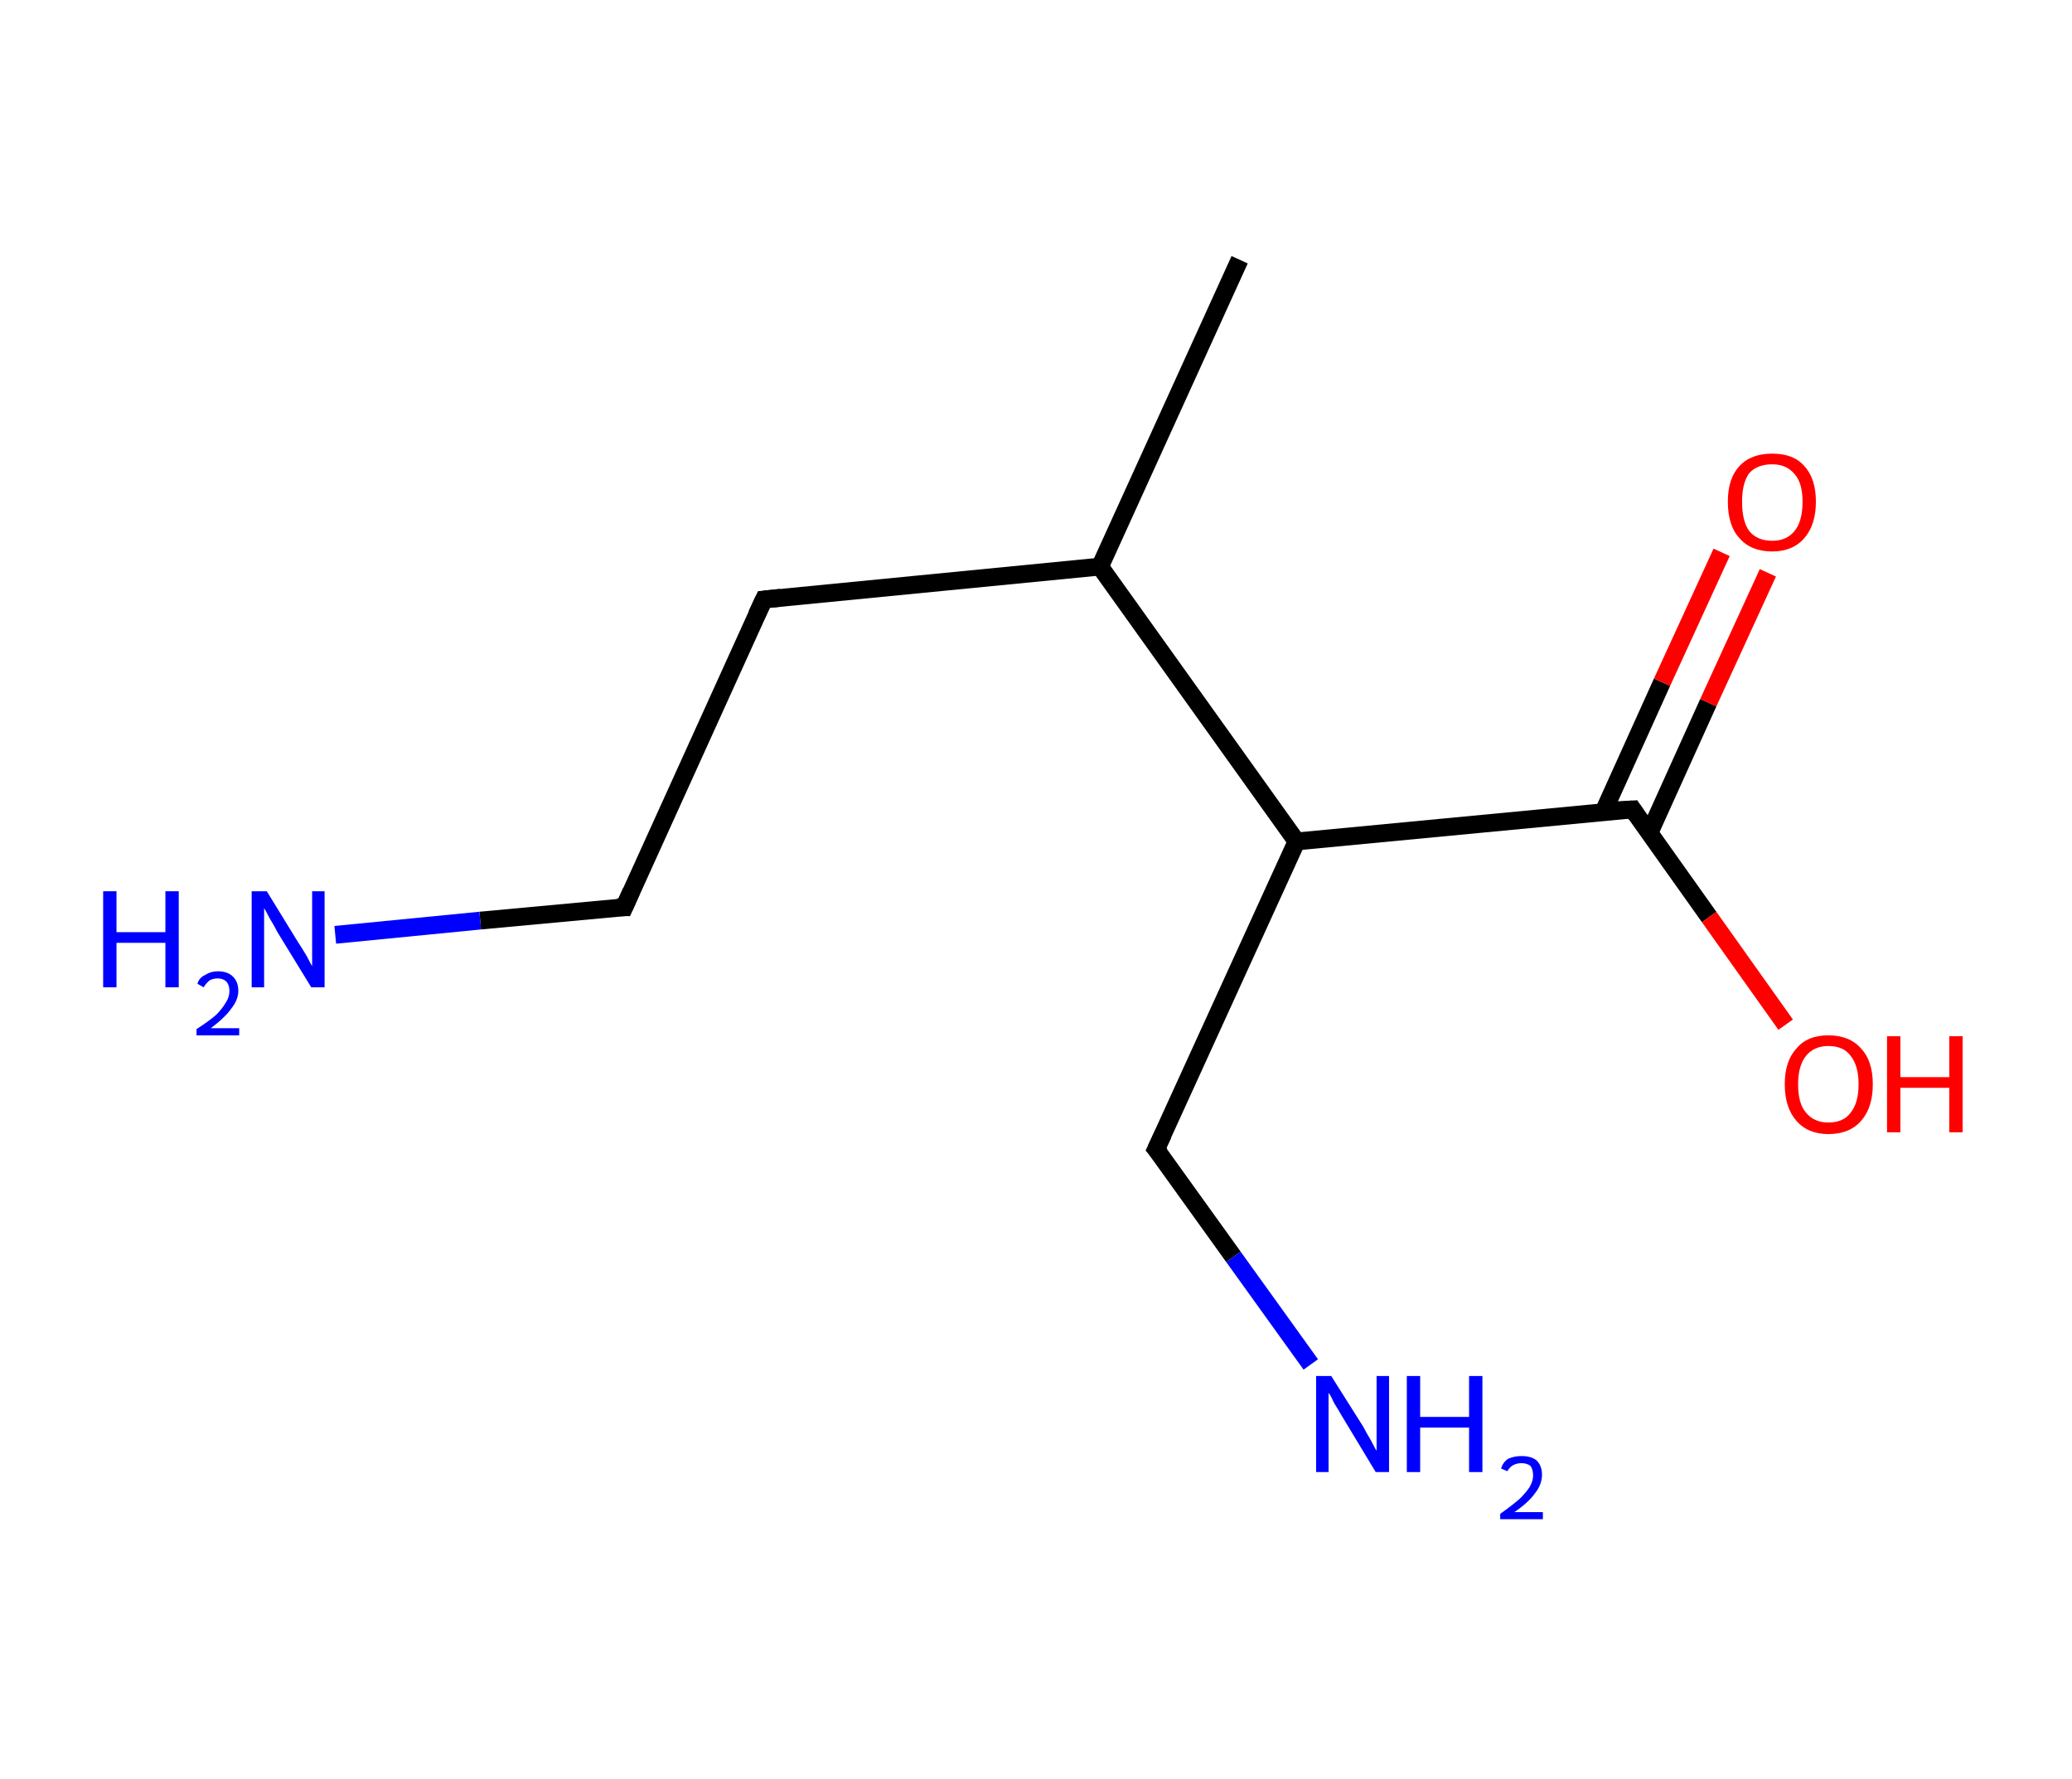 <?xml version='1.0' encoding='ASCII' standalone='yes'?>
<svg xmlns="http://www.w3.org/2000/svg" xmlns:rdkit="http://www.rdkit.org/xml" xmlns:xlink="http://www.w3.org/1999/xlink" version="1.1" baseProfile="full" xml:space="preserve" width="233px" height="200px" viewBox="0 0 233 200">
<!-- END OF HEADER -->
<rect style="opacity:1.0;fill:#FFFFFF;stroke:none" width="233.0" height="200.0" x="0.0" y="0.0"> </rect>
<path class="bond-0 atom-0 atom-1" d="M 139.4,29.2 L 123.7,63.7" style="fill:none;fill-rule:evenodd;stroke:#000000;stroke-width:2.0px;stroke-linecap:butt;stroke-linejoin:miter;stroke-opacity:1"/>
<path class="bond-1 atom-1 atom-2" d="M 123.7,63.7 L 85.9,67.4" style="fill:none;fill-rule:evenodd;stroke:#000000;stroke-width:2.0px;stroke-linecap:butt;stroke-linejoin:miter;stroke-opacity:1"/>
<path class="bond-2 atom-2 atom-3" d="M 85.9,67.4 L 70.2,102.0" style="fill:none;fill-rule:evenodd;stroke:#000000;stroke-width:2.0px;stroke-linecap:butt;stroke-linejoin:miter;stroke-opacity:1"/>
<path class="bond-3 atom-3 atom-4" d="M 70.2,102.0 L 54.0,103.5" style="fill:none;fill-rule:evenodd;stroke:#000000;stroke-width:2.0px;stroke-linecap:butt;stroke-linejoin:miter;stroke-opacity:1"/>
<path class="bond-3 atom-3 atom-4" d="M 54.0,103.5 L 37.7,105.1" style="fill:none;fill-rule:evenodd;stroke:#0000FF;stroke-width:2.0px;stroke-linecap:butt;stroke-linejoin:miter;stroke-opacity:1"/>
<path class="bond-4 atom-1 atom-5" d="M 123.7,63.7 L 145.8,94.6" style="fill:none;fill-rule:evenodd;stroke:#000000;stroke-width:2.0px;stroke-linecap:butt;stroke-linejoin:miter;stroke-opacity:1"/>
<path class="bond-5 atom-5 atom-6" d="M 145.8,94.6 L 130.0,129.2" style="fill:none;fill-rule:evenodd;stroke:#000000;stroke-width:2.0px;stroke-linecap:butt;stroke-linejoin:miter;stroke-opacity:1"/>
<path class="bond-6 atom-6 atom-7" d="M 130.0,129.2 L 138.7,141.3" style="fill:none;fill-rule:evenodd;stroke:#000000;stroke-width:2.0px;stroke-linecap:butt;stroke-linejoin:miter;stroke-opacity:1"/>
<path class="bond-6 atom-6 atom-7" d="M 138.7,141.3 L 147.4,153.4" style="fill:none;fill-rule:evenodd;stroke:#0000FF;stroke-width:2.0px;stroke-linecap:butt;stroke-linejoin:miter;stroke-opacity:1"/>
<path class="bond-7 atom-5 atom-8" d="M 145.8,94.6 L 183.6,91.0" style="fill:none;fill-rule:evenodd;stroke:#000000;stroke-width:2.0px;stroke-linecap:butt;stroke-linejoin:miter;stroke-opacity:1"/>
<path class="bond-8 atom-8 atom-9" d="M 185.5,93.6 L 192.1,79.0" style="fill:none;fill-rule:evenodd;stroke:#000000;stroke-width:2.0px;stroke-linecap:butt;stroke-linejoin:miter;stroke-opacity:1"/>
<path class="bond-8 atom-8 atom-9" d="M 192.1,79.0 L 198.8,64.4" style="fill:none;fill-rule:evenodd;stroke:#FF0000;stroke-width:2.0px;stroke-linecap:butt;stroke-linejoin:miter;stroke-opacity:1"/>
<path class="bond-8 atom-8 atom-9" d="M 180.3,91.3 L 186.9,76.7" style="fill:none;fill-rule:evenodd;stroke:#000000;stroke-width:2.0px;stroke-linecap:butt;stroke-linejoin:miter;stroke-opacity:1"/>
<path class="bond-8 atom-8 atom-9" d="M 186.9,76.7 L 193.6,62.1" style="fill:none;fill-rule:evenodd;stroke:#FF0000;stroke-width:2.0px;stroke-linecap:butt;stroke-linejoin:miter;stroke-opacity:1"/>
<path class="bond-9 atom-8 atom-10" d="M 183.6,91.0 L 192.2,103.1" style="fill:none;fill-rule:evenodd;stroke:#000000;stroke-width:2.0px;stroke-linecap:butt;stroke-linejoin:miter;stroke-opacity:1"/>
<path class="bond-9 atom-8 atom-10" d="M 192.2,103.1 L 200.8,115.2" style="fill:none;fill-rule:evenodd;stroke:#FF0000;stroke-width:2.0px;stroke-linecap:butt;stroke-linejoin:miter;stroke-opacity:1"/>
<path d="M 87.8,67.2 L 85.9,67.4 L 85.1,69.1" style="fill:none;stroke:#000000;stroke-width:2.0px;stroke-linecap:butt;stroke-linejoin:miter;stroke-opacity:1;"/>
<path d="M 71.0,100.2 L 70.2,102.0 L 69.4,102.0" style="fill:none;stroke:#000000;stroke-width:2.0px;stroke-linecap:butt;stroke-linejoin:miter;stroke-opacity:1;"/>
<path d="M 130.8,127.5 L 130.0,129.2 L 130.5,129.8" style="fill:none;stroke:#000000;stroke-width:2.0px;stroke-linecap:butt;stroke-linejoin:miter;stroke-opacity:1;"/>
<path d="M 181.7,91.1 L 183.6,91.0 L 184.0,91.6" style="fill:none;stroke:#000000;stroke-width:2.0px;stroke-linecap:butt;stroke-linejoin:miter;stroke-opacity:1;"/>
<path class="atom-4" d="M 11.6 100.2 L 13.1 100.2 L 13.1 104.8 L 18.6 104.8 L 18.6 100.2 L 20.1 100.2 L 20.1 111.0 L 18.6 111.0 L 18.6 106.0 L 13.1 106.0 L 13.1 111.0 L 11.6 111.0 L 11.6 100.2 " fill="#0000FF"/>
<path class="atom-4" d="M 22.2 110.6 Q 22.4 109.9, 23.1 109.6 Q 23.7 109.2, 24.5 109.2 Q 25.6 109.2, 26.2 109.8 Q 26.8 110.4, 26.8 111.4 Q 26.8 112.4, 26.0 113.4 Q 25.3 114.4, 23.7 115.6 L 26.9 115.6 L 26.9 116.4 L 22.1 116.4 L 22.1 115.7 Q 23.5 114.8, 24.3 114.1 Q 25.0 113.4, 25.4 112.7 Q 25.8 112.1, 25.8 111.4 Q 25.8 110.8, 25.5 110.4 Q 25.1 110.0, 24.5 110.0 Q 24.0 110.0, 23.6 110.2 Q 23.2 110.5, 22.9 111.0 L 22.2 110.6 " fill="#0000FF"/>
<path class="atom-4" d="M 30.0 100.2 L 33.5 105.9 Q 33.9 106.5, 34.5 107.5 Q 35.0 108.5, 35.1 108.6 L 35.1 100.2 L 36.5 100.2 L 36.5 111.0 L 35.0 111.0 L 31.2 104.8 Q 30.8 104.0, 30.3 103.2 Q 29.9 102.4, 29.7 102.1 L 29.7 111.0 L 28.3 111.0 L 28.3 100.2 L 30.0 100.2 " fill="#0000FF"/>
<path class="atom-7" d="M 149.7 154.7 L 153.3 160.4 Q 153.6 161.0, 154.2 162.0 Q 154.7 163.0, 154.8 163.1 L 154.8 154.7 L 156.2 154.7 L 156.2 165.5 L 154.7 165.5 L 150.9 159.2 Q 150.5 158.5, 150.0 157.7 Q 149.6 156.8, 149.4 156.6 L 149.4 165.5 L 148.0 165.5 L 148.0 154.7 L 149.7 154.7 " fill="#0000FF"/>
<path class="atom-7" d="M 158.2 154.7 L 159.7 154.7 L 159.7 159.3 L 165.2 159.3 L 165.2 154.7 L 166.7 154.7 L 166.7 165.5 L 165.2 165.5 L 165.2 160.5 L 159.7 160.5 L 159.7 165.5 L 158.2 165.5 L 158.2 154.7 " fill="#0000FF"/>
<path class="atom-7" d="M 168.8 165.1 Q 169.0 164.4, 169.6 164.0 Q 170.3 163.7, 171.1 163.7 Q 172.2 163.7, 172.8 164.2 Q 173.4 164.8, 173.4 165.8 Q 173.4 166.9, 172.6 167.9 Q 171.9 168.9, 170.3 170.0 L 173.5 170.0 L 173.5 170.8 L 168.7 170.8 L 168.7 170.2 Q 170.1 169.2, 170.9 168.5 Q 171.6 167.8, 172.0 167.2 Q 172.4 166.5, 172.4 165.9 Q 172.4 165.2, 172.1 164.8 Q 171.7 164.5, 171.1 164.5 Q 170.6 164.5, 170.2 164.7 Q 169.8 164.9, 169.5 165.4 L 168.8 165.1 " fill="#0000FF"/>
<path class="atom-9" d="M 194.3 56.4 Q 194.3 53.8, 195.6 52.4 Q 196.9 51.0, 199.3 51.0 Q 201.7 51.0, 202.9 52.4 Q 204.2 53.8, 204.2 56.4 Q 204.2 59.0, 202.9 60.5 Q 201.6 62.0, 199.3 62.0 Q 196.9 62.0, 195.6 60.5 Q 194.3 59.1, 194.3 56.4 M 199.3 60.8 Q 200.9 60.8, 201.8 59.7 Q 202.7 58.6, 202.7 56.4 Q 202.7 54.3, 201.8 53.3 Q 200.9 52.2, 199.3 52.2 Q 197.6 52.2, 196.7 53.2 Q 195.9 54.3, 195.9 56.4 Q 195.9 58.6, 196.7 59.7 Q 197.6 60.8, 199.3 60.8 " fill="#FF0000"/>
<path class="atom-10" d="M 200.7 121.9 Q 200.7 119.3, 202.0 117.9 Q 203.2 116.4, 205.6 116.4 Q 208.0 116.4, 209.3 117.9 Q 210.6 119.3, 210.6 121.9 Q 210.6 124.5, 209.3 126.0 Q 208.0 127.5, 205.6 127.5 Q 203.3 127.5, 202.0 126.0 Q 200.7 124.5, 200.7 121.9 M 205.6 126.2 Q 207.3 126.2, 208.1 125.1 Q 209.0 124.0, 209.0 121.9 Q 209.0 119.8, 208.1 118.7 Q 207.3 117.6, 205.6 117.6 Q 204.0 117.6, 203.1 118.7 Q 202.2 119.8, 202.2 121.9 Q 202.2 124.1, 203.1 125.1 Q 204.0 126.2, 205.6 126.2 " fill="#FF0000"/>
<path class="atom-10" d="M 212.2 116.5 L 213.7 116.5 L 213.7 121.1 L 219.2 121.1 L 219.2 116.5 L 220.7 116.5 L 220.7 127.3 L 219.2 127.3 L 219.2 122.3 L 213.7 122.3 L 213.7 127.3 L 212.2 127.3 L 212.2 116.5 " fill="#FF0000"/>
</svg>
